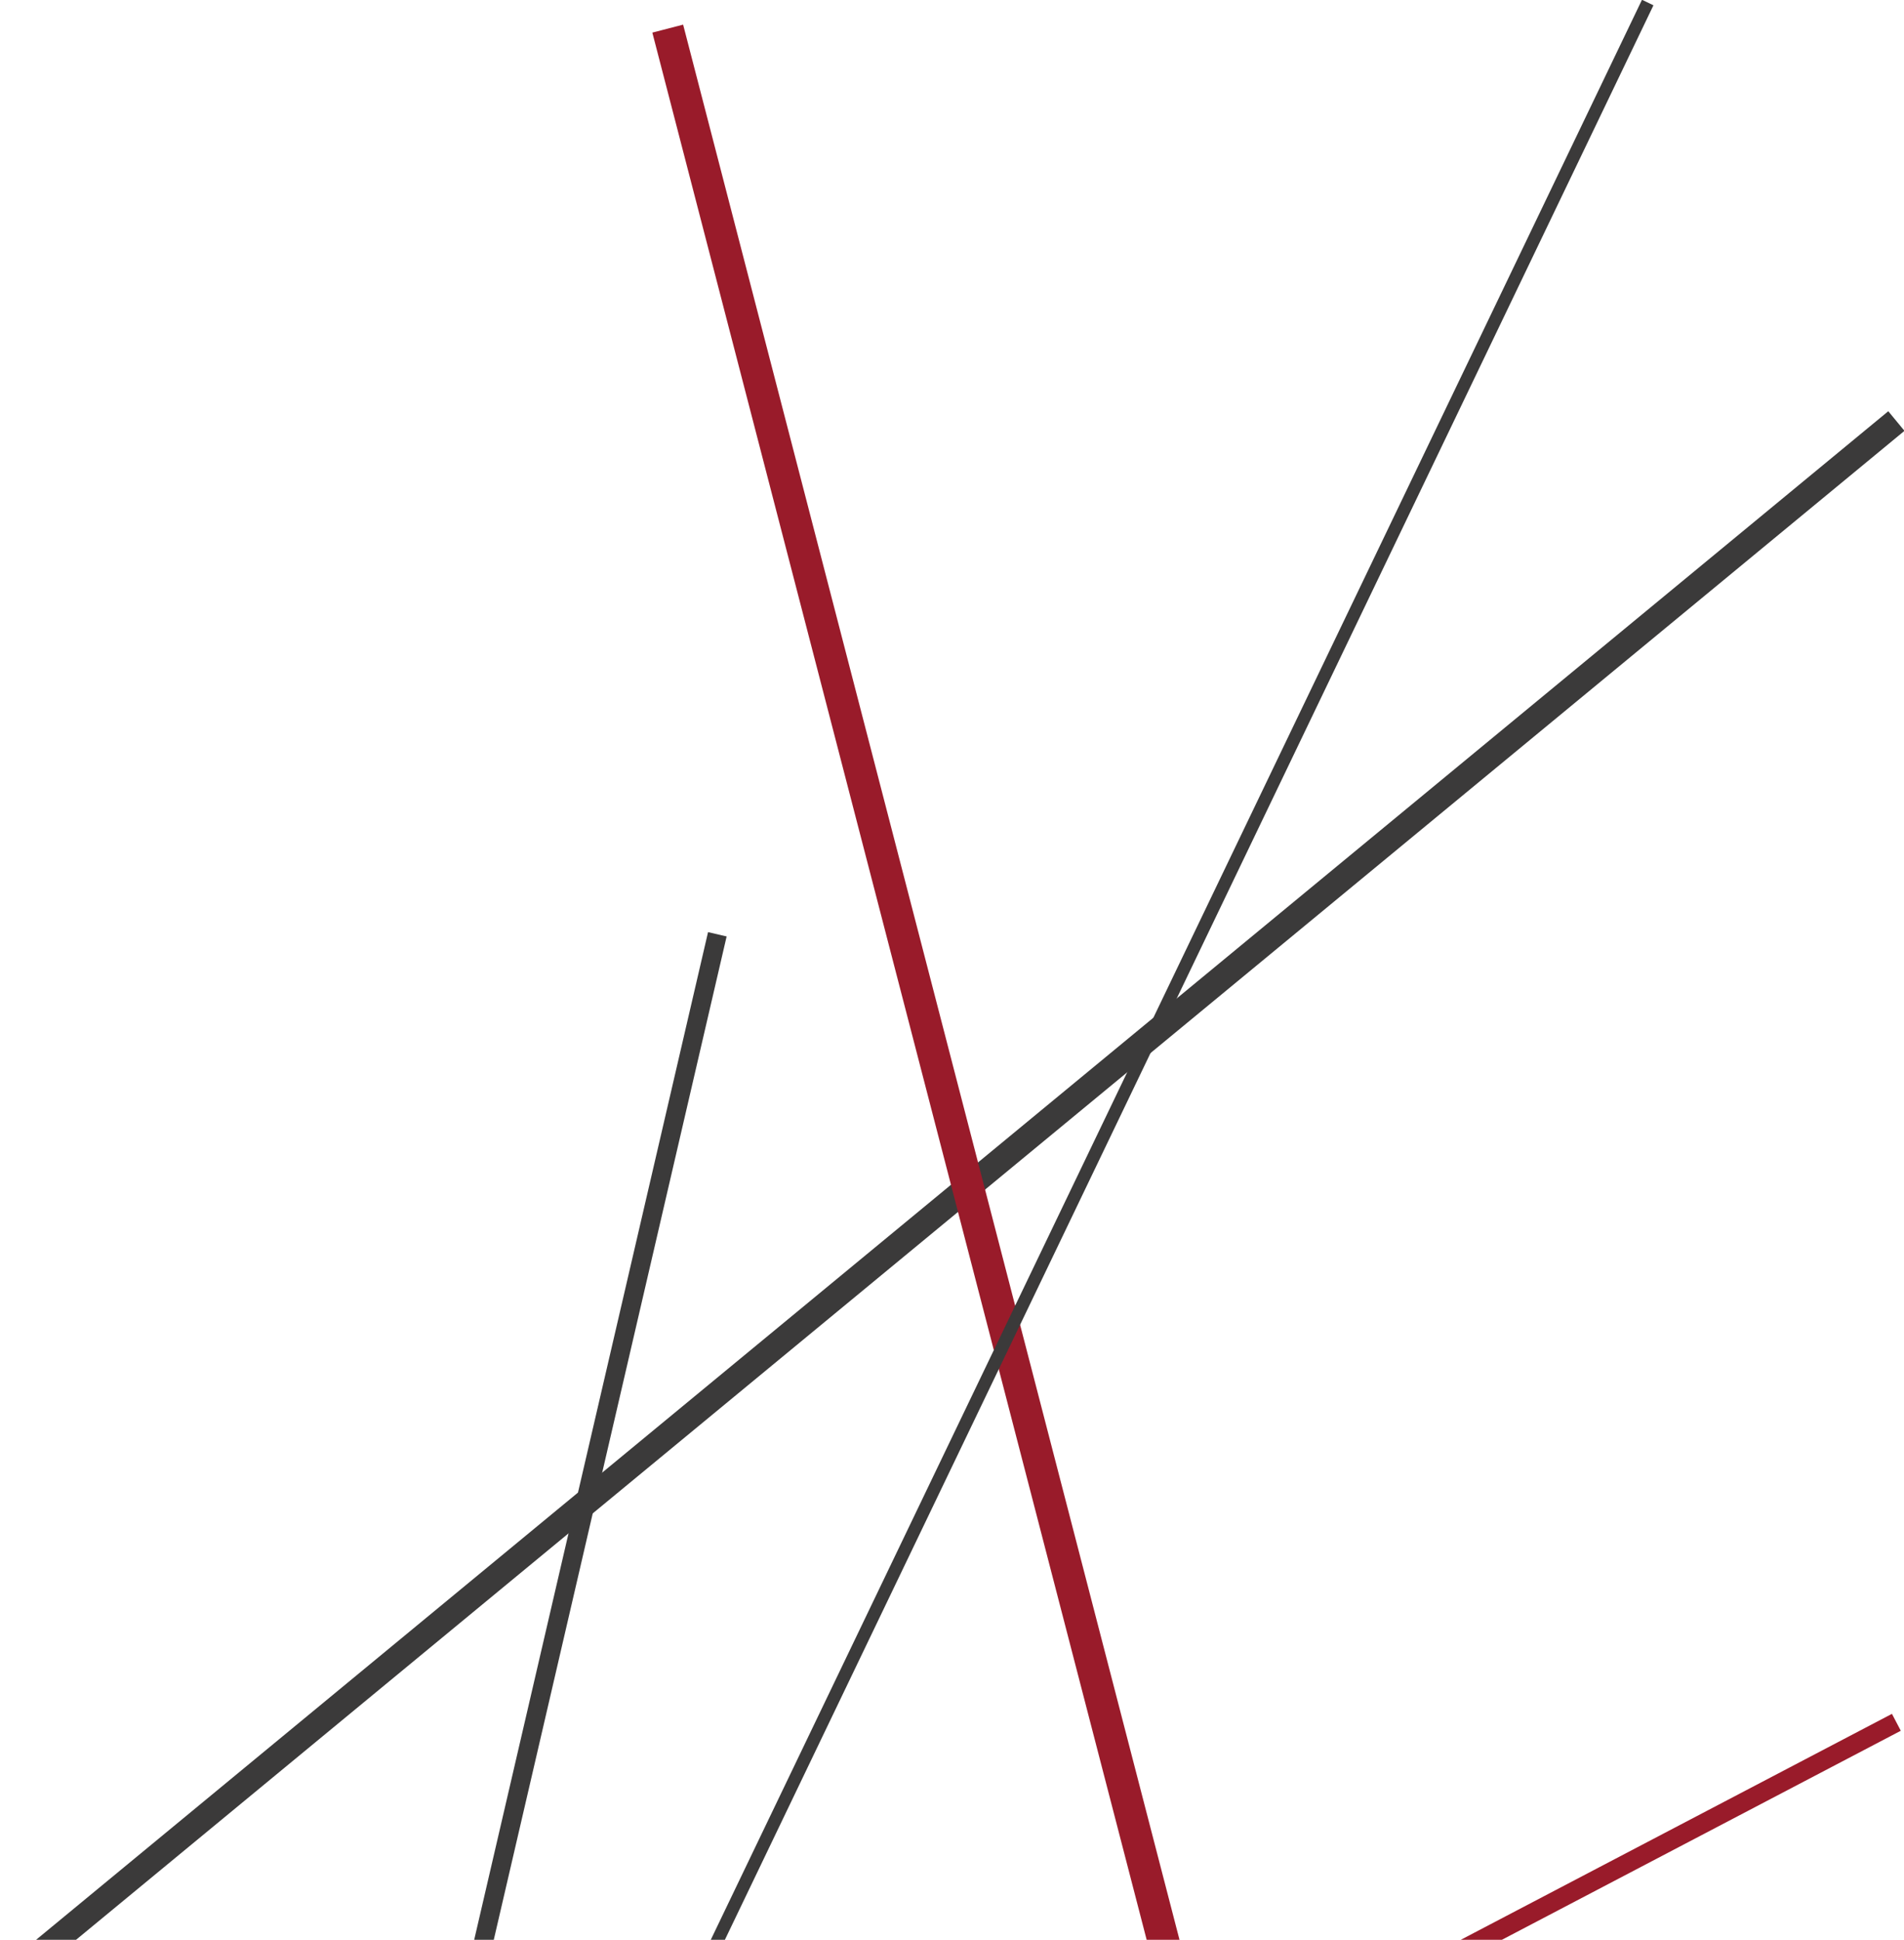 <?xml version="1.0" encoding="utf-8"?>
<!-- Generator: Adobe Illustrator 23.0.2, SVG Export Plug-In . SVG Version: 6.00 Build 0)  -->
<svg version="1.1" id="Layer_1" xmlns="http://www.w3.org/2000/svg" xmlns:xlink="http://www.w3.org/1999/xlink" x="0px" y="0px"
	 viewBox="0 0 299.4 305" style="enable-background:new 0 0 299.4 305;" xml:space="preserve">
<style type="text/css">
	.st0{fill:#FFFFFF;stroke:#3B3A3A;stroke-width:4;stroke-miterlimit:10;}
	.st1{fill:#FFFFFF;stroke:#3B3A3A;stroke-width:3;stroke-miterlimit:10;}
	.st2{fill:#FFFFFF;stroke:#991B2A;stroke-width:5;stroke-miterlimit:10;}
	.st3{fill:#FFFFFF;stroke:#991B2A;stroke-width:3;stroke-miterlimit:10;}
	.st4{fill:#FFFFFF;stroke:#3B3A3A;stroke-width:2;stroke-miterlimit:10;}
</style>
<g>
	<line class="st0" x1="1.3" y1="311.2" x2="298.2" y2="66.2"/>
	<line class="st1" x1="75.2" y1="308.9" x2="112.8" y2="146.9"/>
	<line class="st2" x1="184.5" y1="311.2" x2="105" y2="4.5"/>
	<line class="st3" x1="221.1" y1="311.2" x2="298.2" y2="270.8"/>
	<line class="st4" x1="109.9" y1="311.2" x2="259.1" y2="0.4"/>
</g>
</svg>
